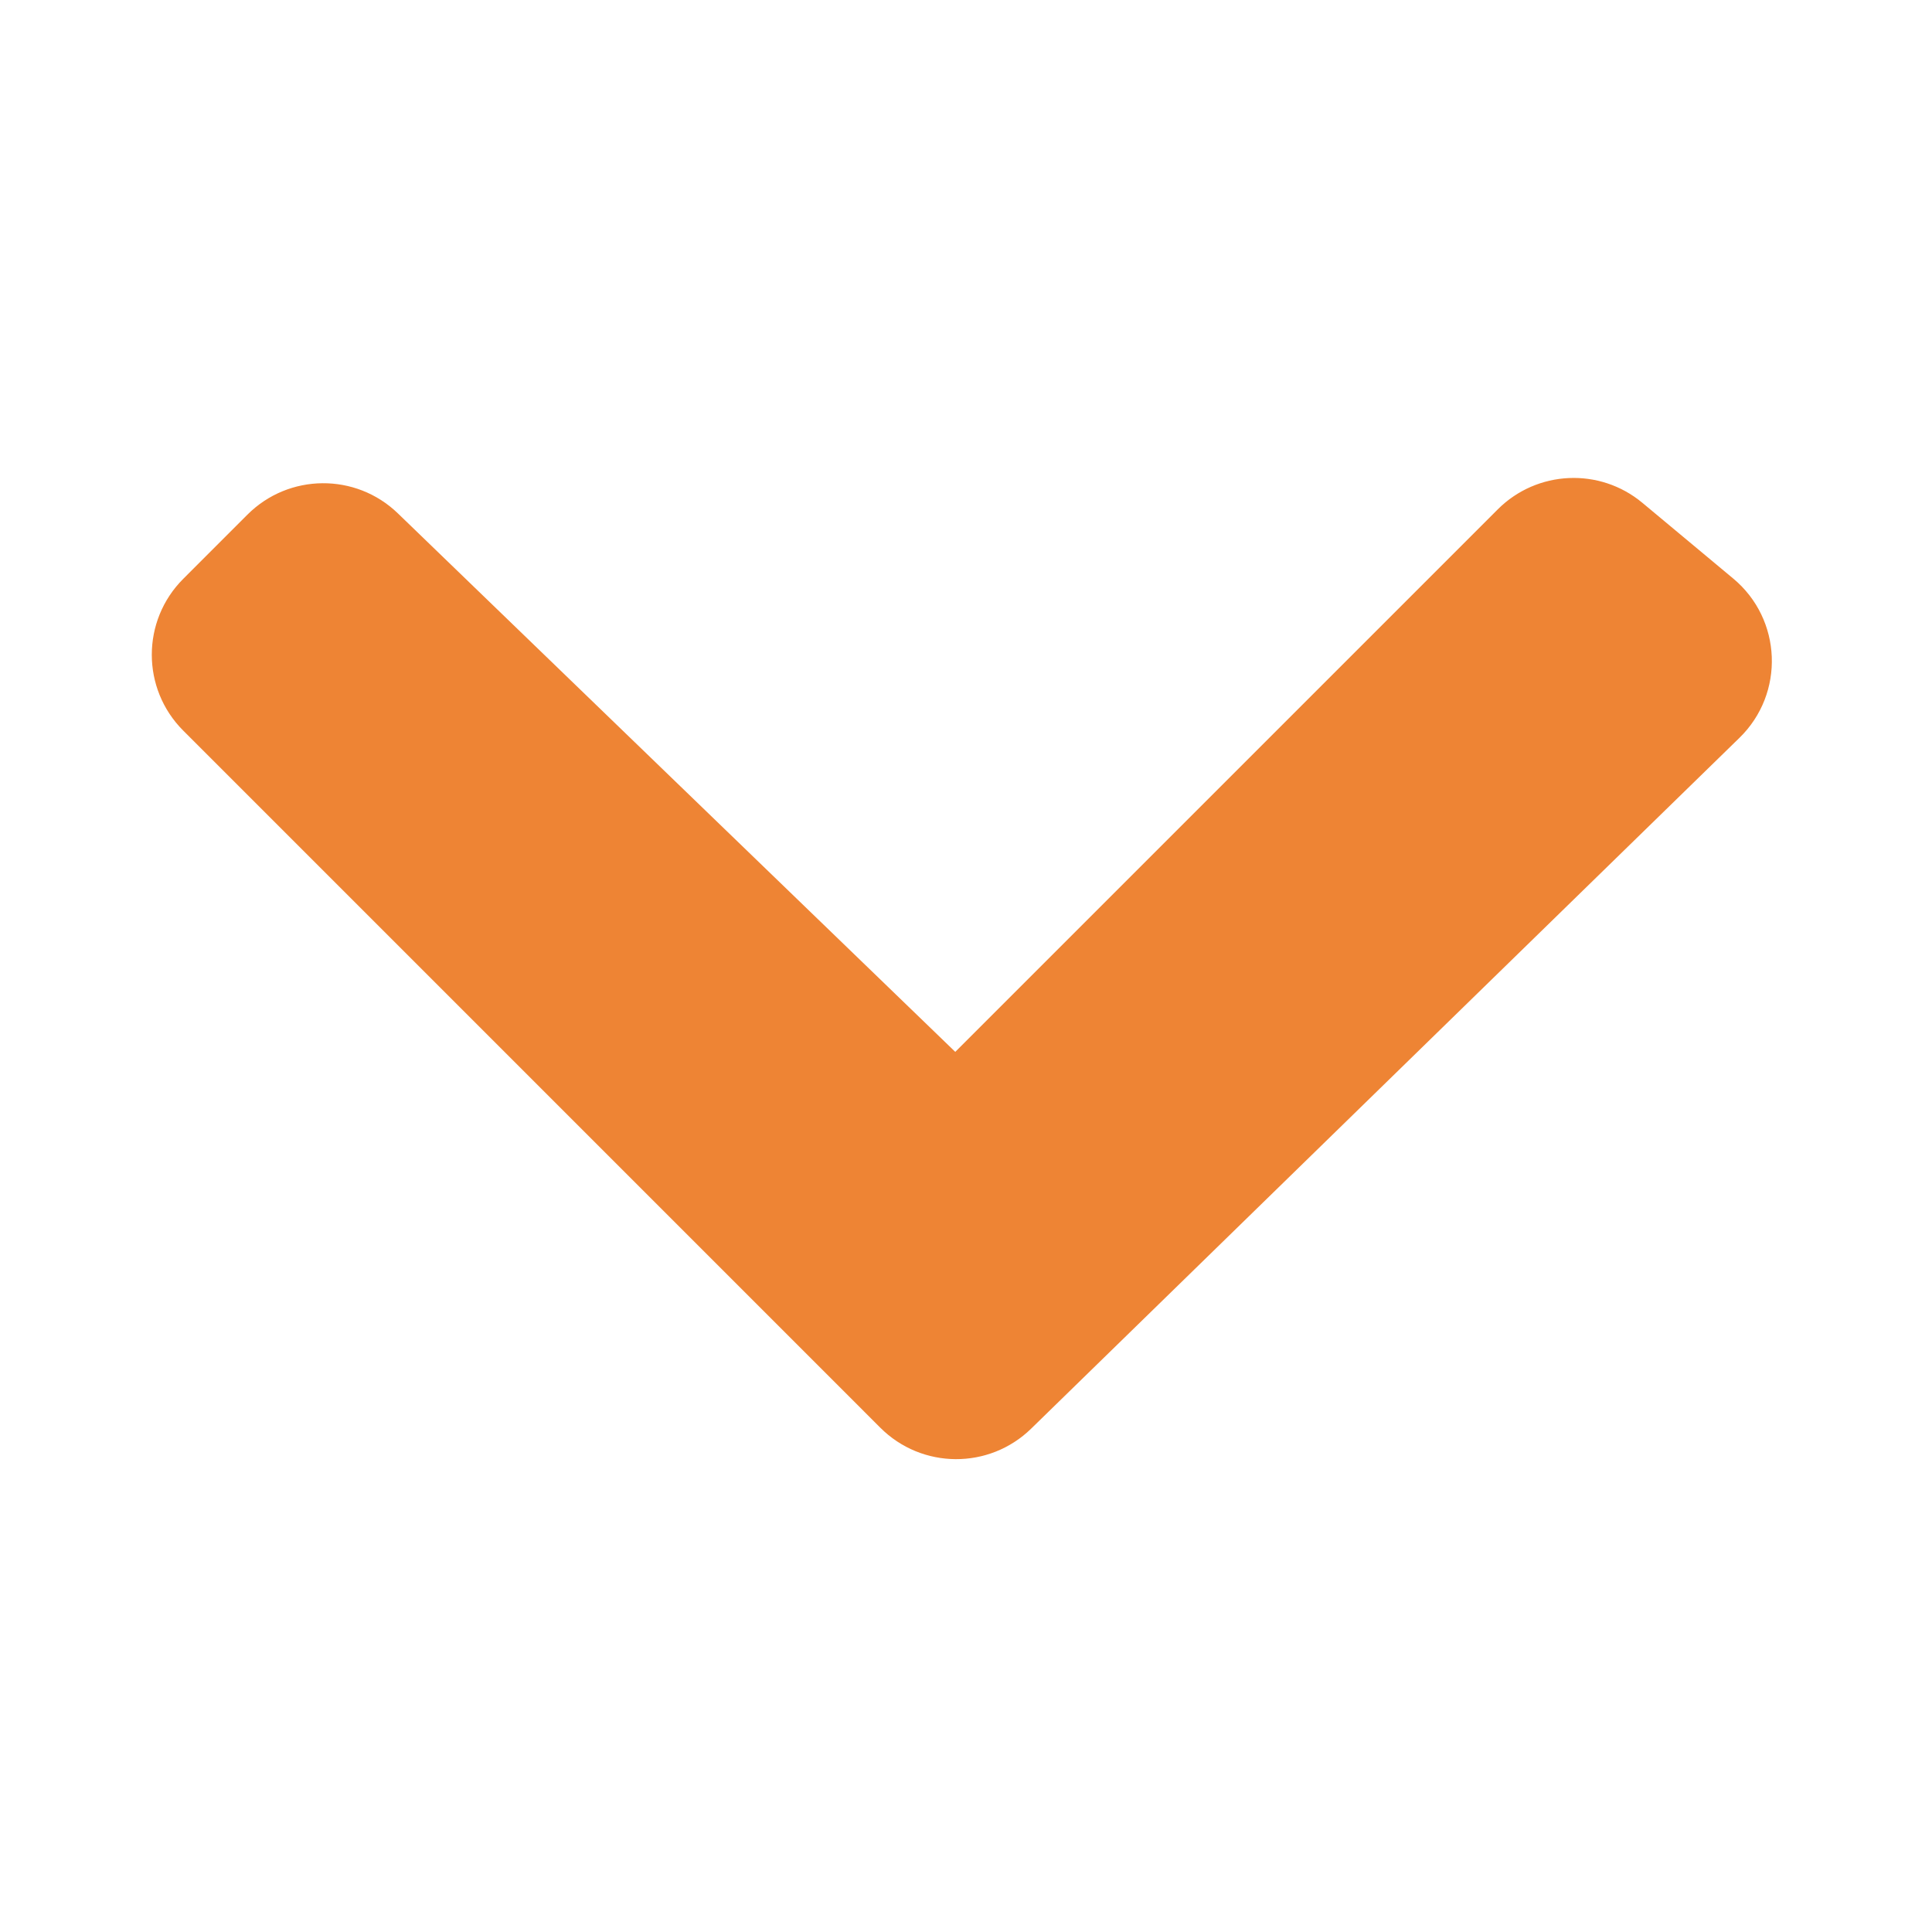 <svg width="90" height="90" viewBox="0 0 90 90" fill="none" xmlns="http://www.w3.org/2000/svg">
<path d="M48.035 66.552C46.076 68.463 42.944 68.444 41.008 66.508L8.536 34.035C6.583 32.083 6.583 28.917 8.536 26.965L11.525 23.975C13.454 22.046 16.573 22.019 18.535 23.915L44.5 49L69.771 23.729C71.6 21.9 74.521 21.768 76.508 23.423L80.741 26.951C83.019 28.849 83.153 32.301 81.031 34.371L48.035 66.552Z" fill="#EE8434"/>
</svg>
